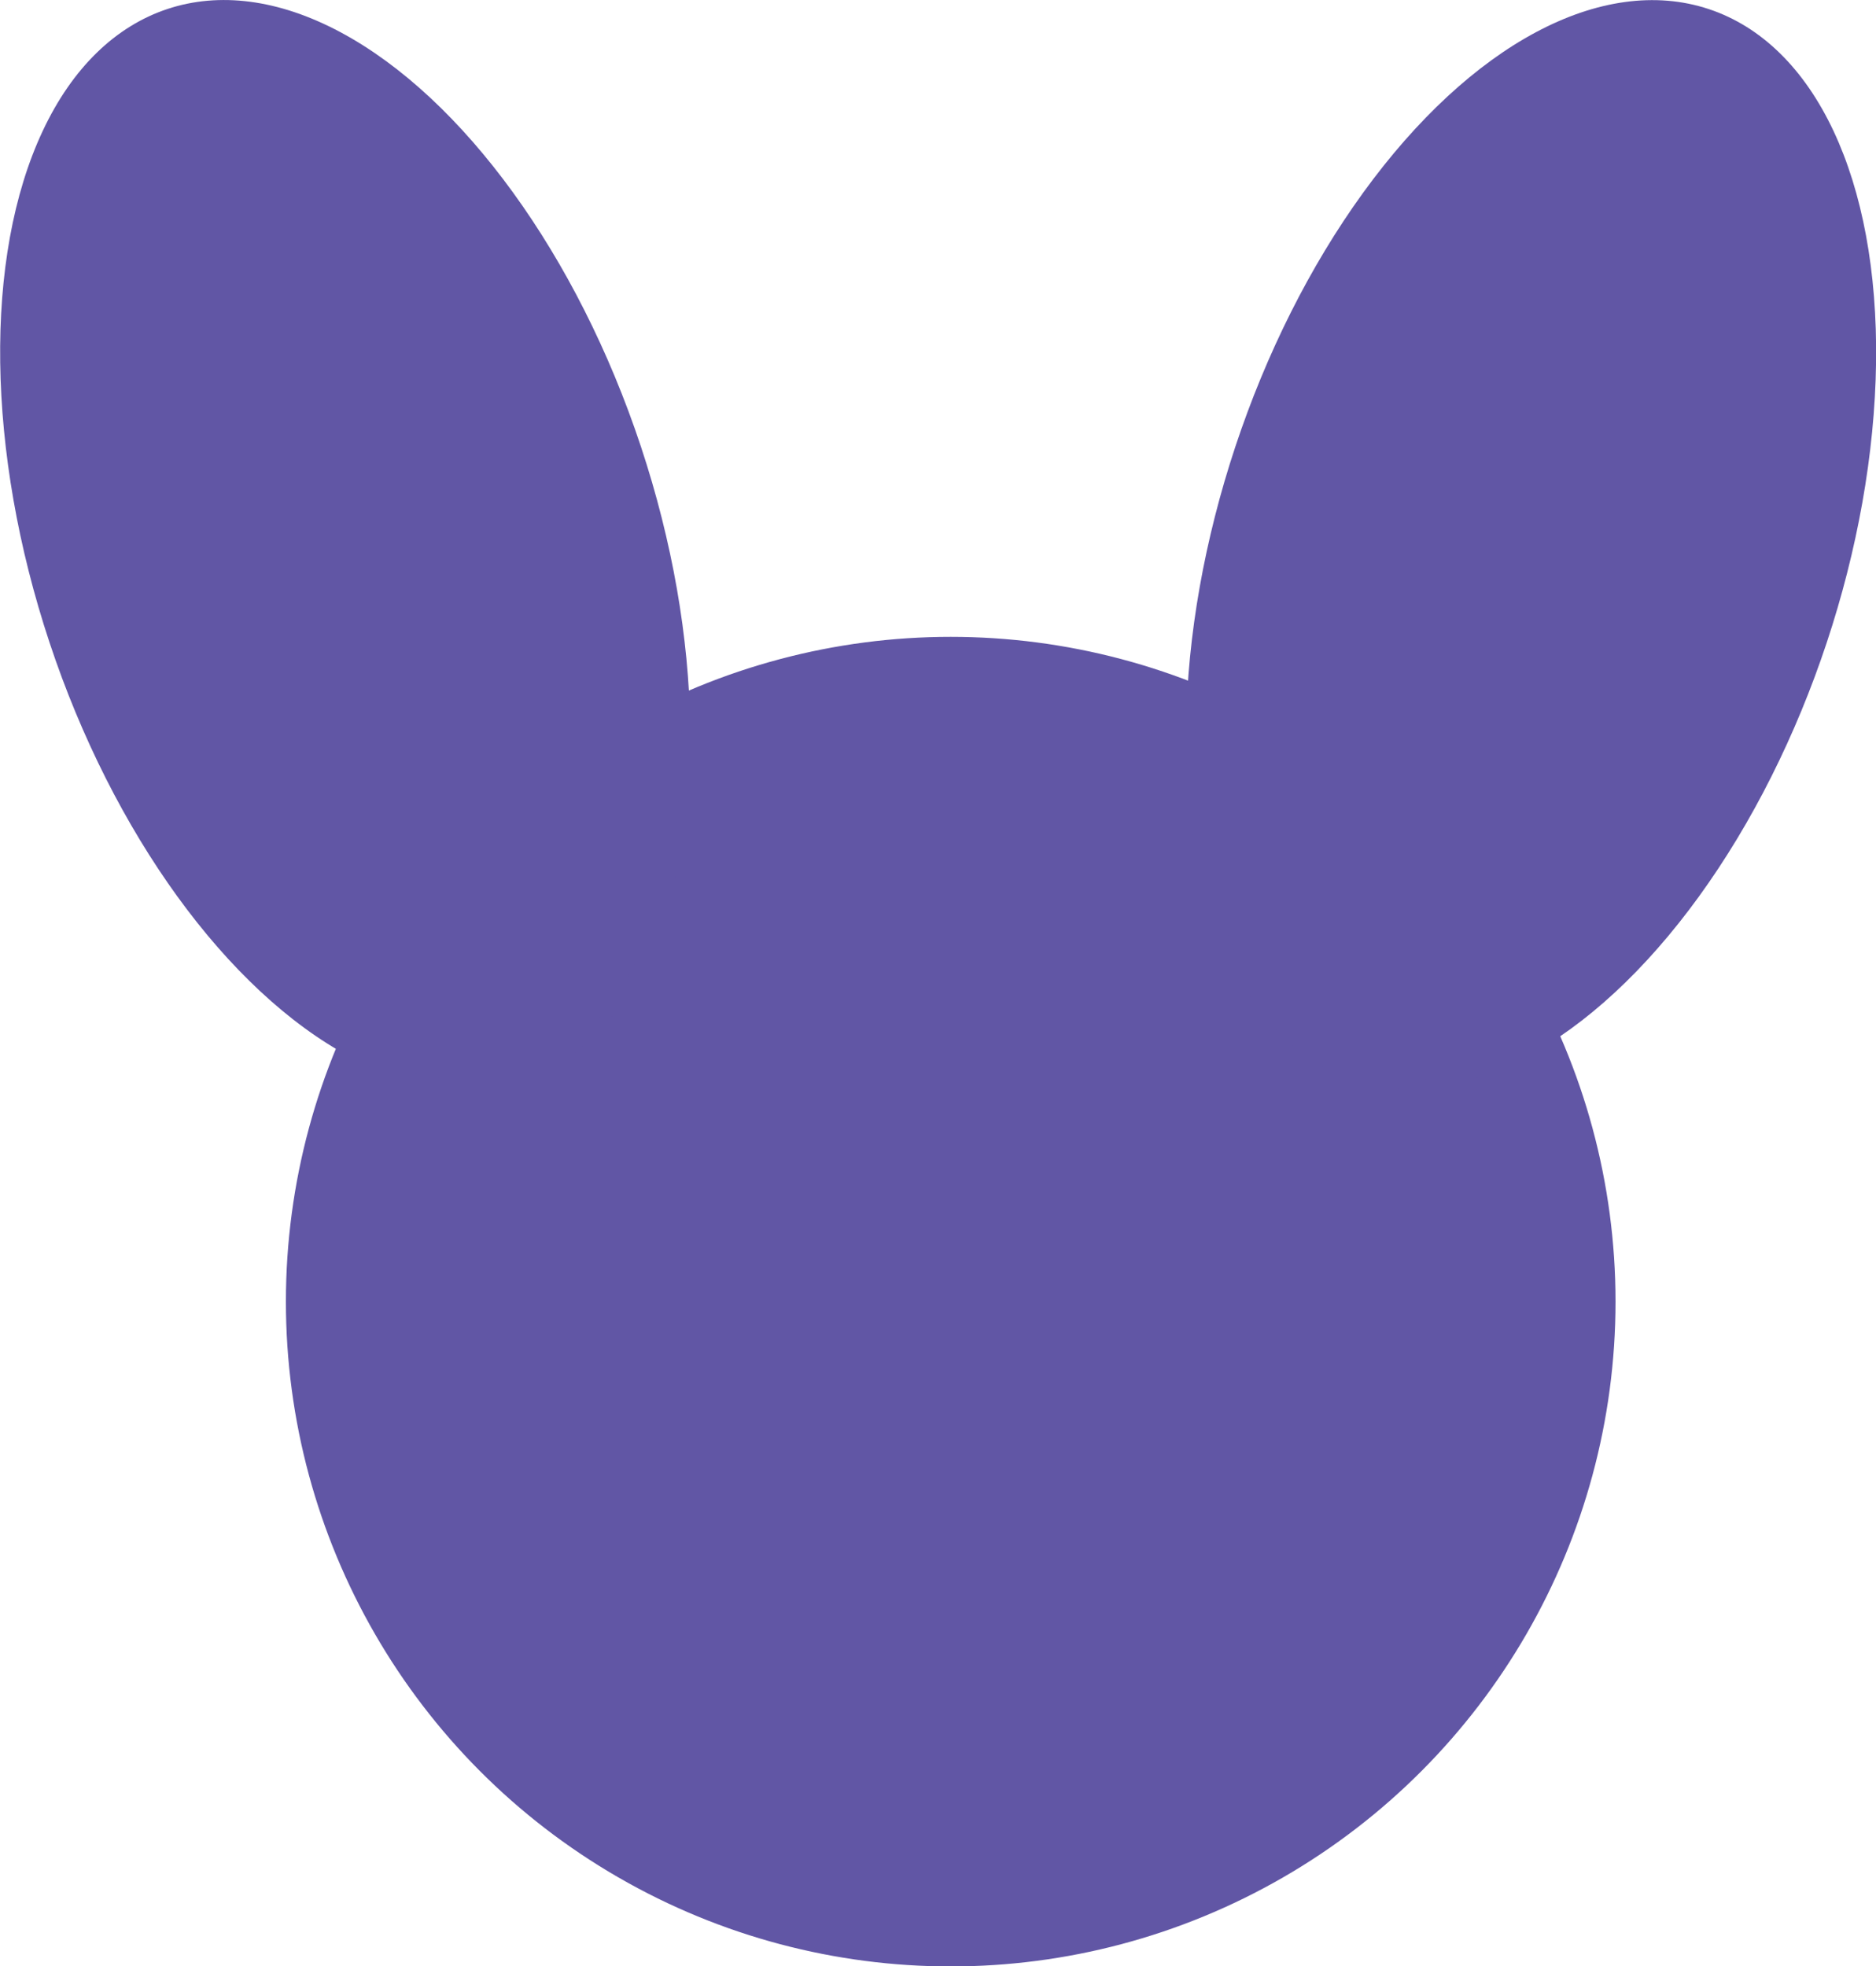 <?xml version="1.0" encoding="UTF-8"?><svg id="Layer_1" xmlns="http://www.w3.org/2000/svg" viewBox="0 0 215.42 225.8"><defs><style>.cls-1{fill:#6156a5;stroke:#6156a5;stroke-miterlimit:10;}</style></defs><circle class="cls-1" cx="109.17" cy="149.47" r="75.84"/><ellipse class="cls-1" cx="39.63" cy="62.53" rx="35.27" ry="64.29" transform="translate(-17.67 15.66) rotate(-18.36)"/><ellipse class="cls-1" cx="175.8" cy="62.53" rx="64.29" ry="35.27" transform="translate(61.09 209.69) rotate(-71.64)"/></svg>